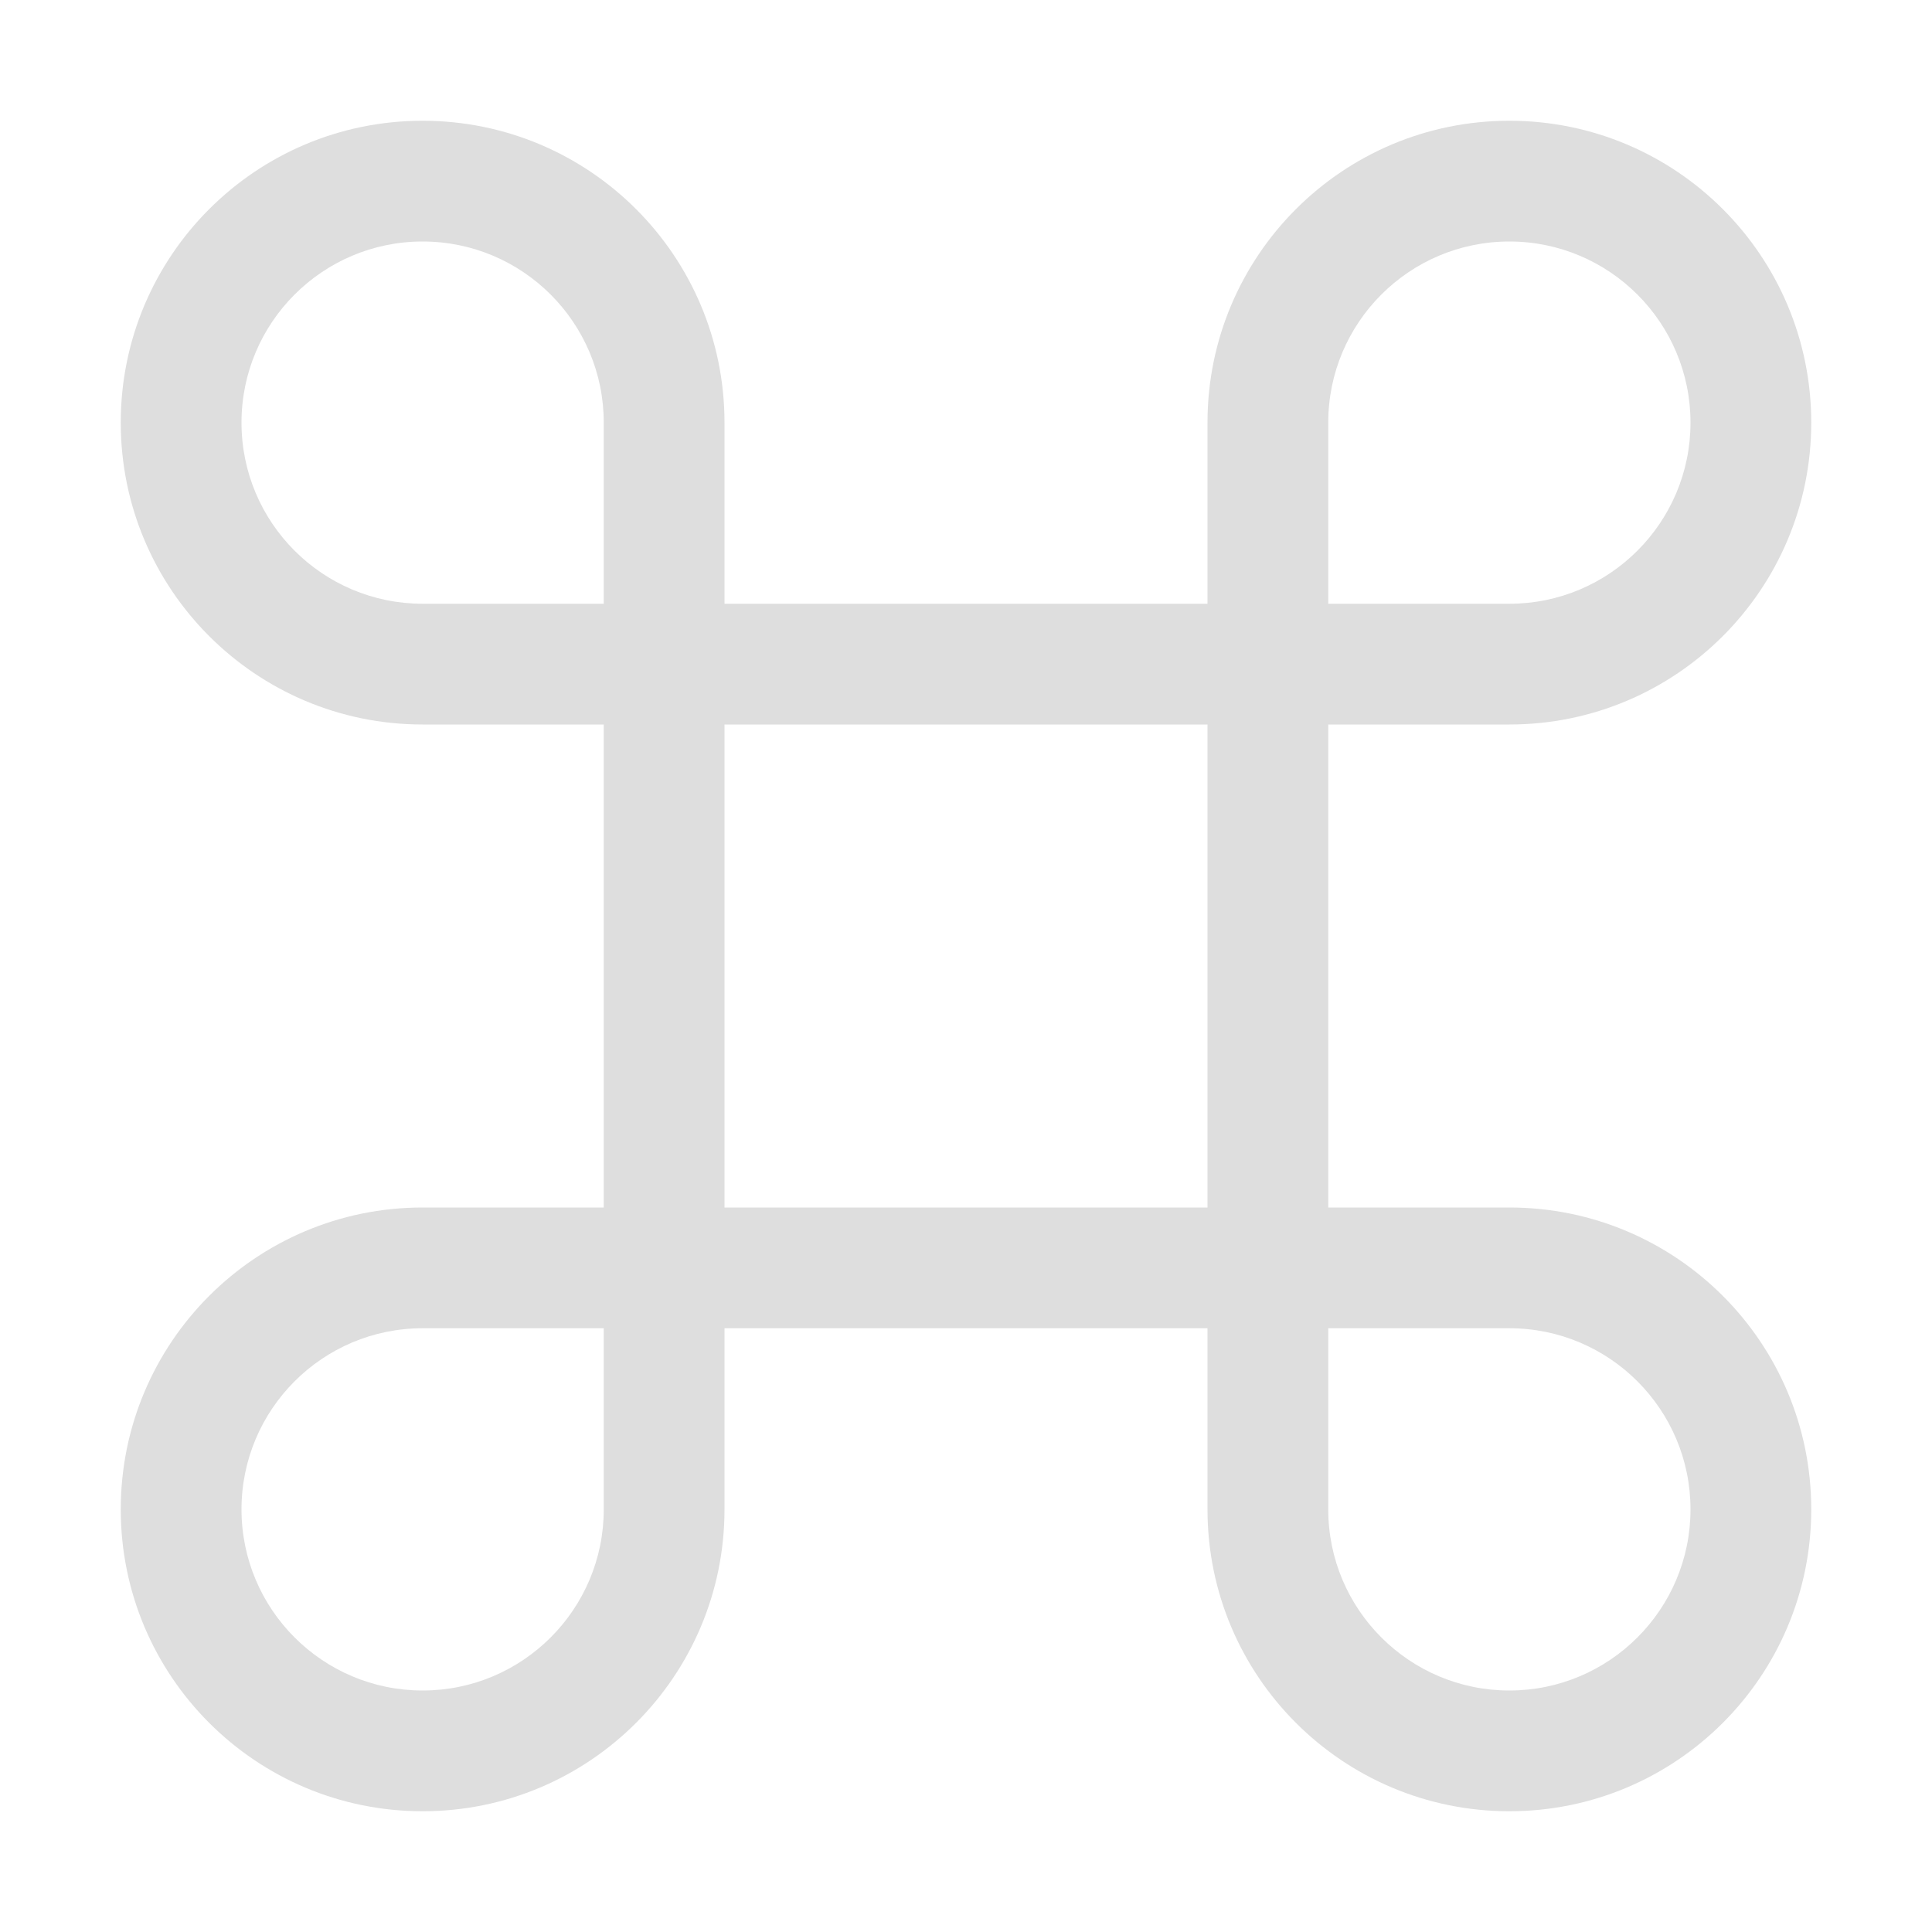 <?xml version="1.0" encoding="UTF-8"?>
<svg width="16" height="16" version="1.1" xmlns="http://www.w3.org/2000/svg">
 <defs>
  <style id="current-color-scheme" type="text/css">.ColorScheme-Text { color:#dedede; }</style>
 </defs>
 <path class="ColorScheme-Text" d="m3.5 1c-1.381 0-2.5 1.119-2.5 2.5s1.119 2.5 2.5 2.5h1.5v4h-1.5c-1.381 0-2.5 1.119-2.5 2.5s1.119 2.5 2.5 2.5 2.5-1.119 2.5-2.5v-1.5h4v1.5c0 1.381 1.119 2.5 2.5 2.5s2.5-1.119 2.5-2.5-1.119-2.5-2.5-2.5h-1.5v-4h1.5c1.381 0 2.5-1.119 2.5-2.5s-1.119-2.5-2.5-2.5-2.5 1.119-2.5 2.5v1.5h-4v-1.5c0-1.381-1.119-2.5-2.5-2.5zm0 1c0.828 0 1.5 0.672 1.5 1.5v1.5h-1.5c-0.828 0-1.5-0.672-1.5-1.5s0.672-1.5 1.5-1.5zm9 0c0.828 0 1.5 0.672 1.5 1.5s-0.672 1.5-1.5 1.5h-1.5v-1.5c0-0.828 0.672-1.5 1.5-1.5zm-6.5 4h4v4h-4zm-2.5 5h1.5v1.5c0 0.828-0.672 1.5-1.5 1.5s-1.5-0.672-1.5-1.5 0.672-1.5 1.5-1.5zm7.5 0h1.5c0.828 0 1.5 0.672 1.5 1.5s-0.672 1.5-1.5 1.5-1.5-0.672-1.5-1.5z" fill="currentColor"/>
</svg>
